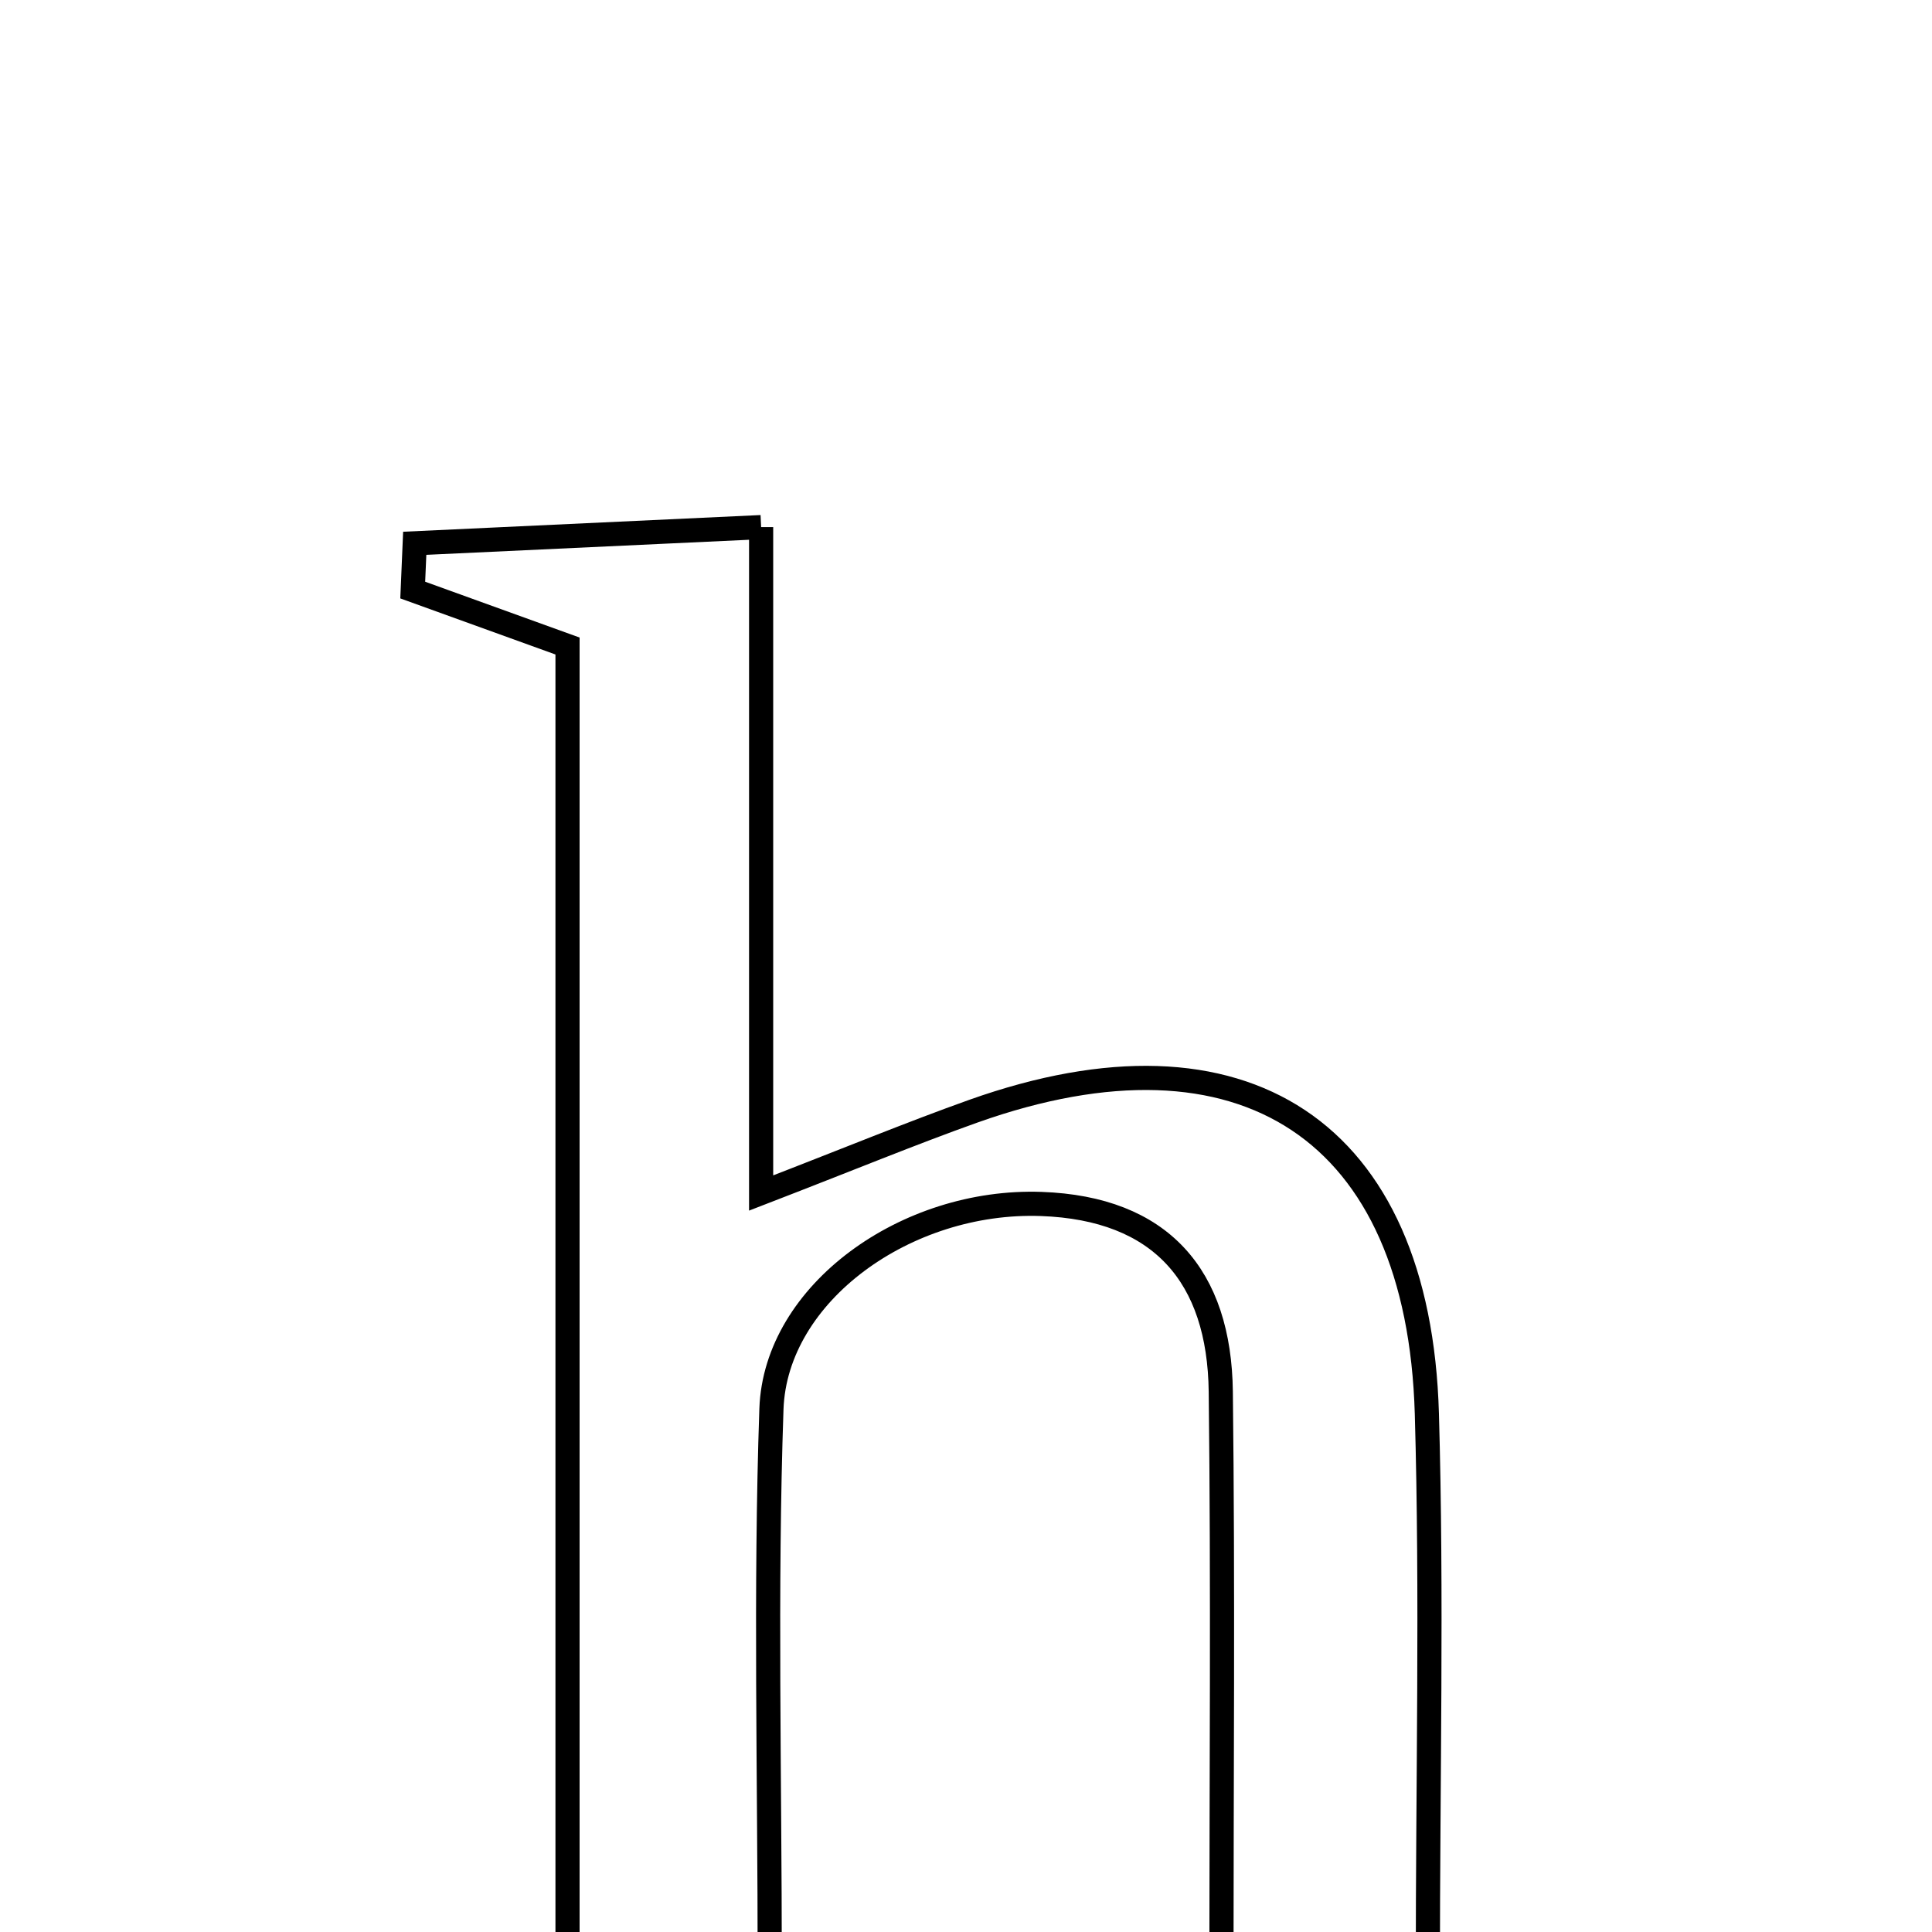 <svg xmlns="http://www.w3.org/2000/svg" viewBox="0.0 0.0 24.0 24.0" height="200px" width="200px"><path fill="none" stroke="black" stroke-width=".3" stroke-opacity="1.0"  filling="0" d="M9.455 6.548 C9.455 9.362 9.455 11.934 9.455 14.82 C10.558 14.394 11.319 14.079 12.093 13.803 C15.446 12.611 17.624 14.042 17.725 17.562 C17.79 19.821 17.737 22.084 17.737 24.492 C18.443 24.723 19.117 24.945 19.792 25.166 C19.769 25.36 19.745 25.554 19.722 25.748 C17.618 25.748 15.515 25.748 13.411 25.748 C13.36 25.611 13.308 25.475 13.257 25.338 C13.845 25.077 14.434 24.816 15.173 24.488 C15.173 22.137 15.194 19.713 15.165 17.289 C15.148 15.853 14.424 15.009 12.934 14.956 C11.258 14.897 9.634 16.063 9.583 17.502 C9.505 19.76 9.562 22.021 9.562 24.427 C10.212 24.708 10.84 24.98 11.468 25.251 C11.442 25.397 11.417 25.541 11.391 25.687 C9.342 25.687 7.293 25.687 5.244 25.687 C5.193 25.561 5.143 25.436 5.092 25.31 C5.698 25.06 6.304 24.812 7.05 24.504 C7.05 19.123 7.05 13.662 7.05 8.025 C6.464 7.813 5.796 7.572 5.127 7.33 C5.135 7.136 5.144 6.943 5.152 6.749 C6.491 6.686 7.831 6.624 9.455 6.548"></path></svg>